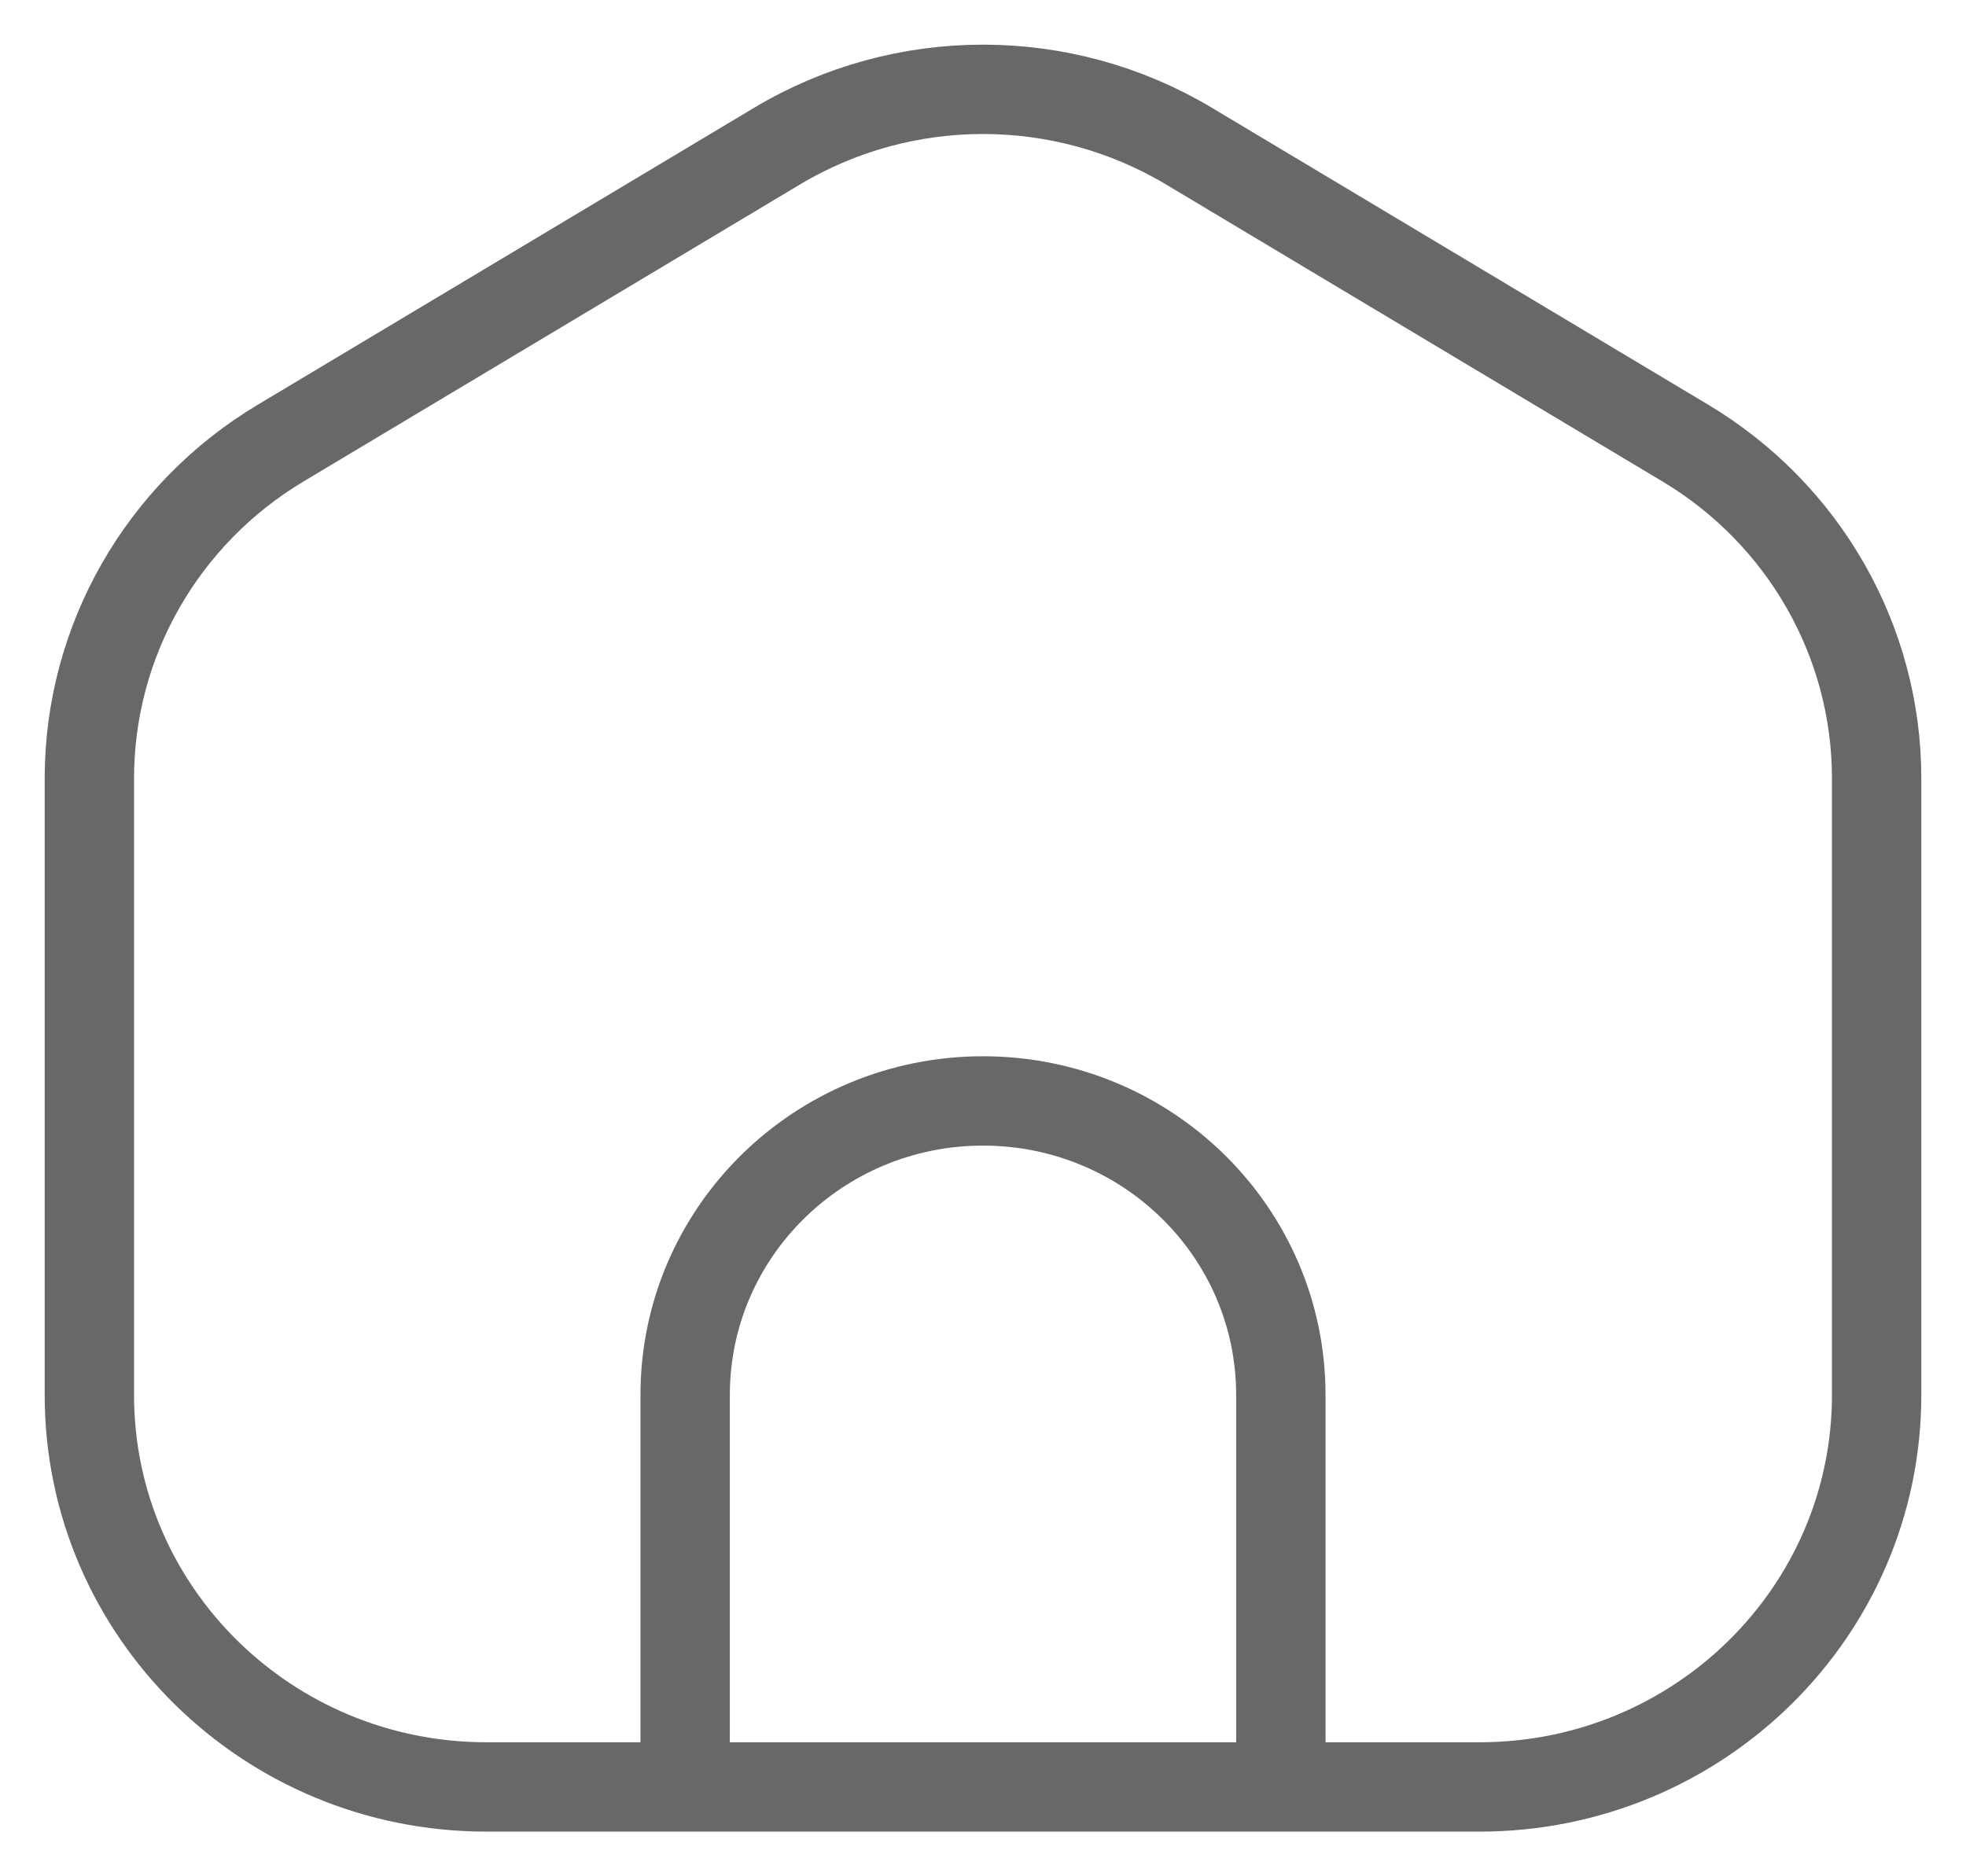<svg width="22" height="21" viewBox="0 0 22 21" fill="none" xmlns="http://www.w3.org/2000/svg">
<path d="M7.667 20H5.444C2.99 20 1 18.036 1 15.613V8.711C1 7.177 1.812 5.754 3.141 4.959L8.696 1.635C10.112 0.788 11.888 0.788 13.304 1.635L18.859 4.959C20.188 5.754 21 7.177 21 8.711V15.613C21 18.036 19.01 20 16.556 20H14.333M7.667 20V15.613C7.667 13.795 9.159 12.322 11 12.322C12.841 12.322 14.333 13.795 14.333 15.613V20M7.667 20H14.333" stroke="#686868" stroke-linecap="round" stroke-linejoin="round"/>
</svg>
